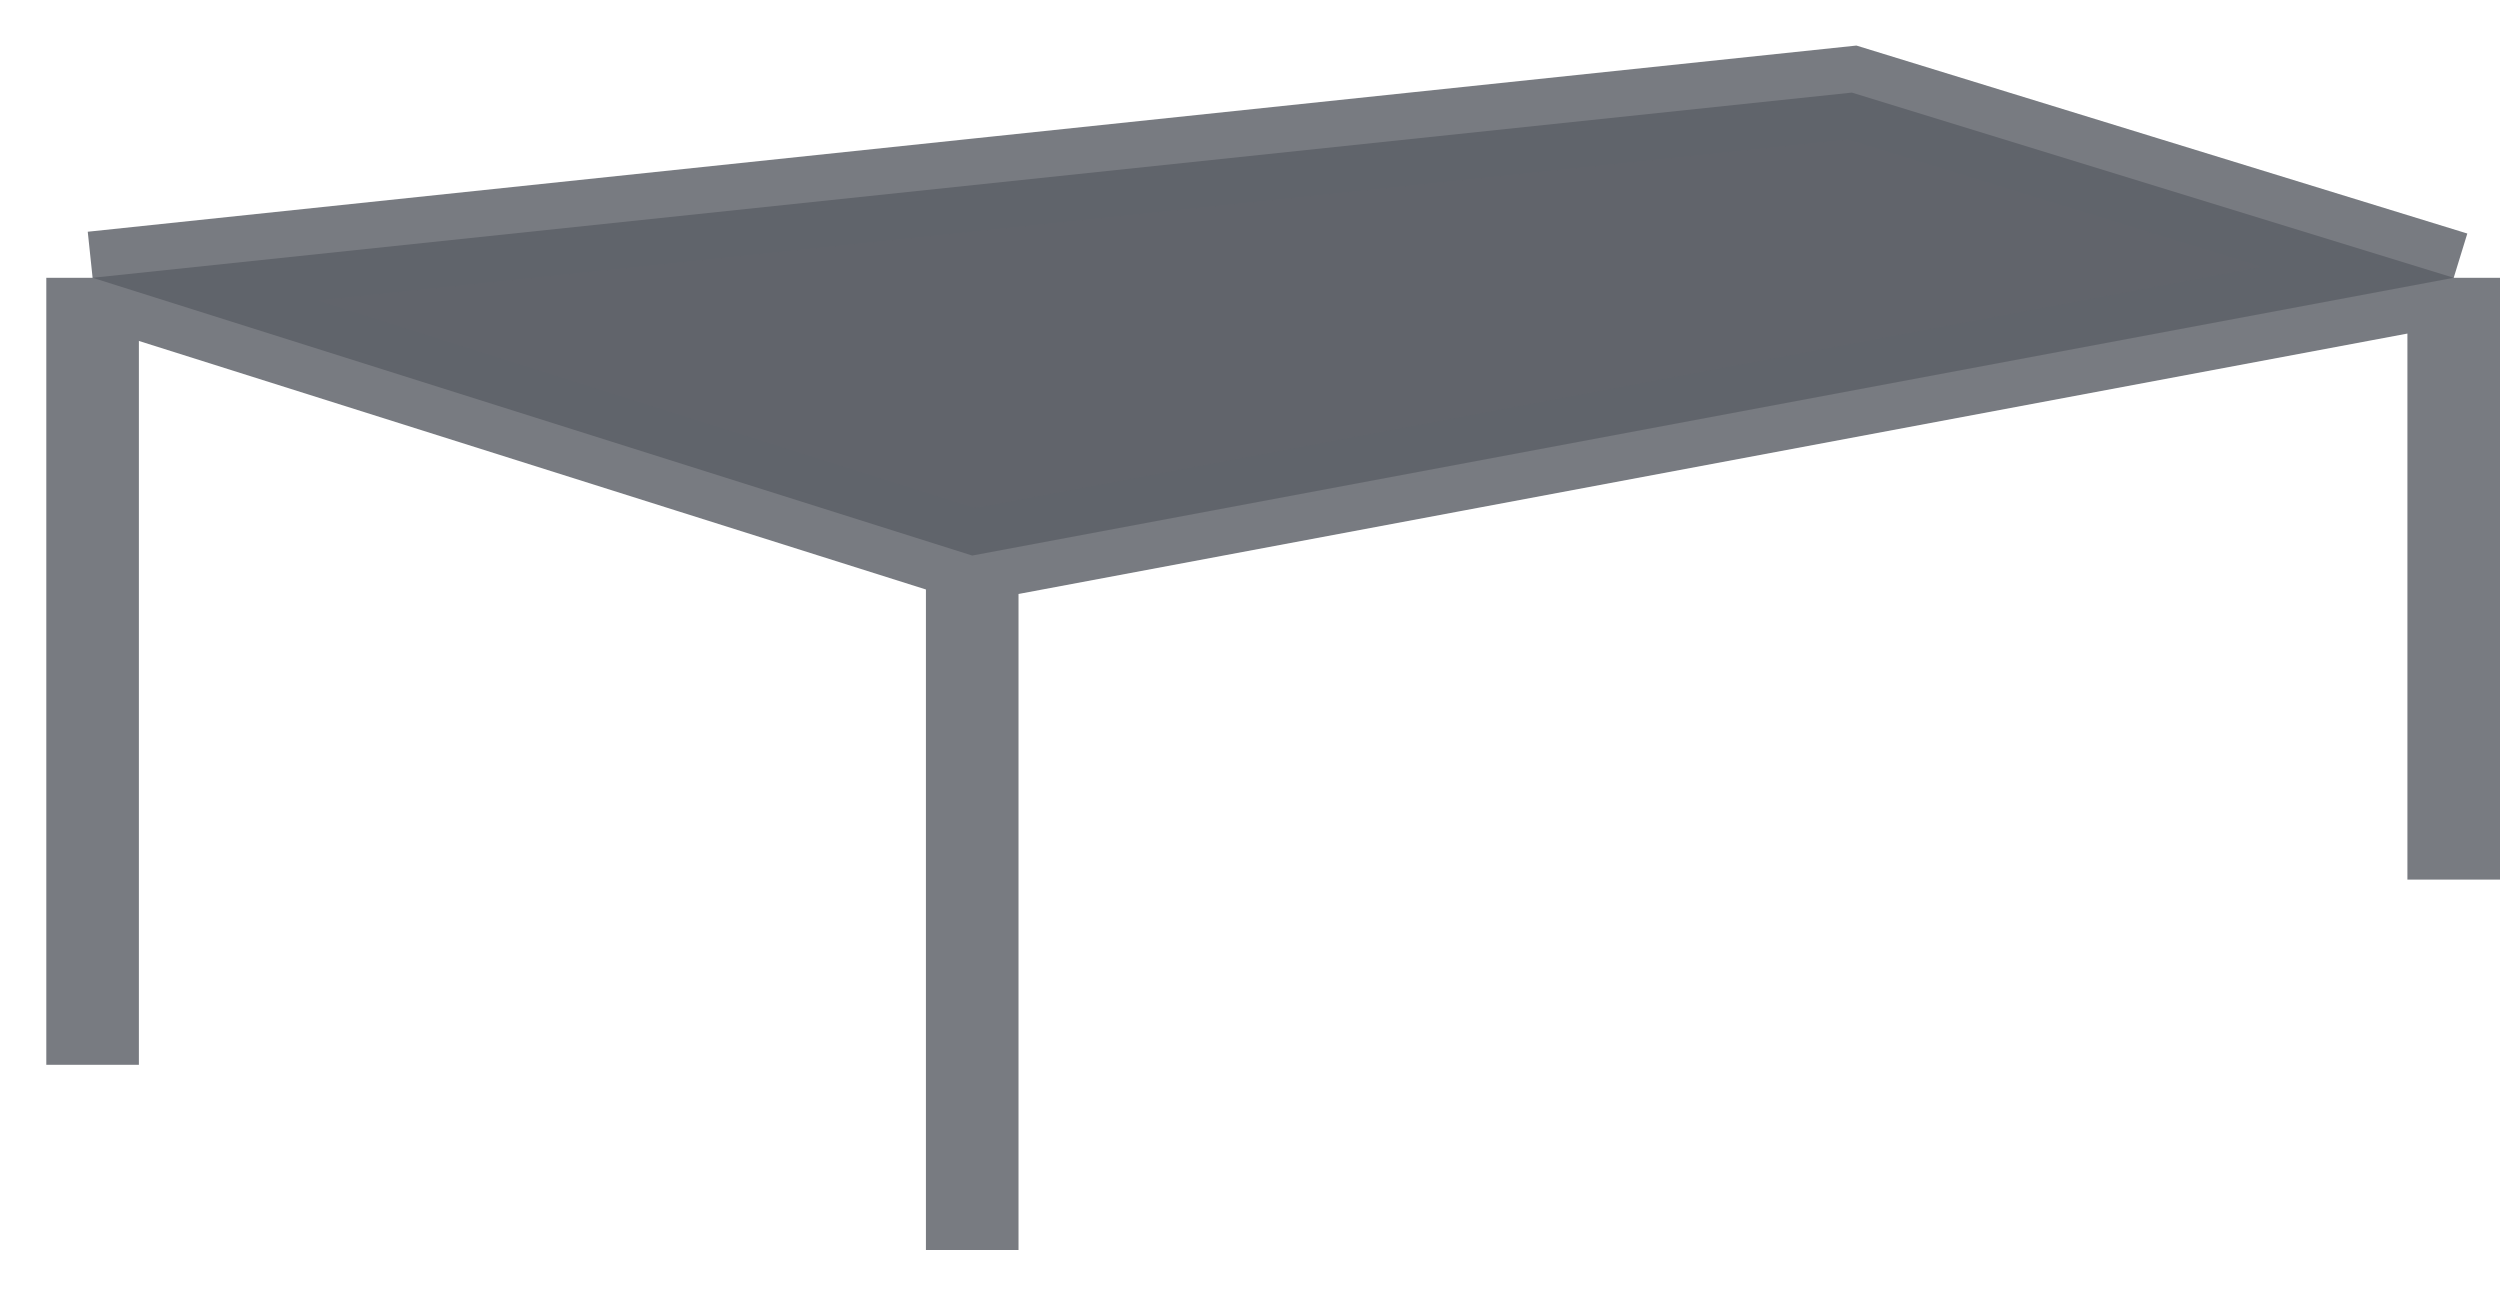 <svg width="27" height="14" viewBox="0 0 27 14" fill="none" xmlns="http://www.w3.org/2000/svg">
<path d="M10.5 6L1 3L20 1L26.5 3L10.5 6Z" fill="#61646B"/>
<path d="M1 3V11.5M1 3L10.5 6M1 3L20 1L26.5 3M10.5 6V13.5M10.5 6L26.5 3M26.5 3V9.5" stroke="#61646B" stroke-opacity="0.85"/>
</svg>
